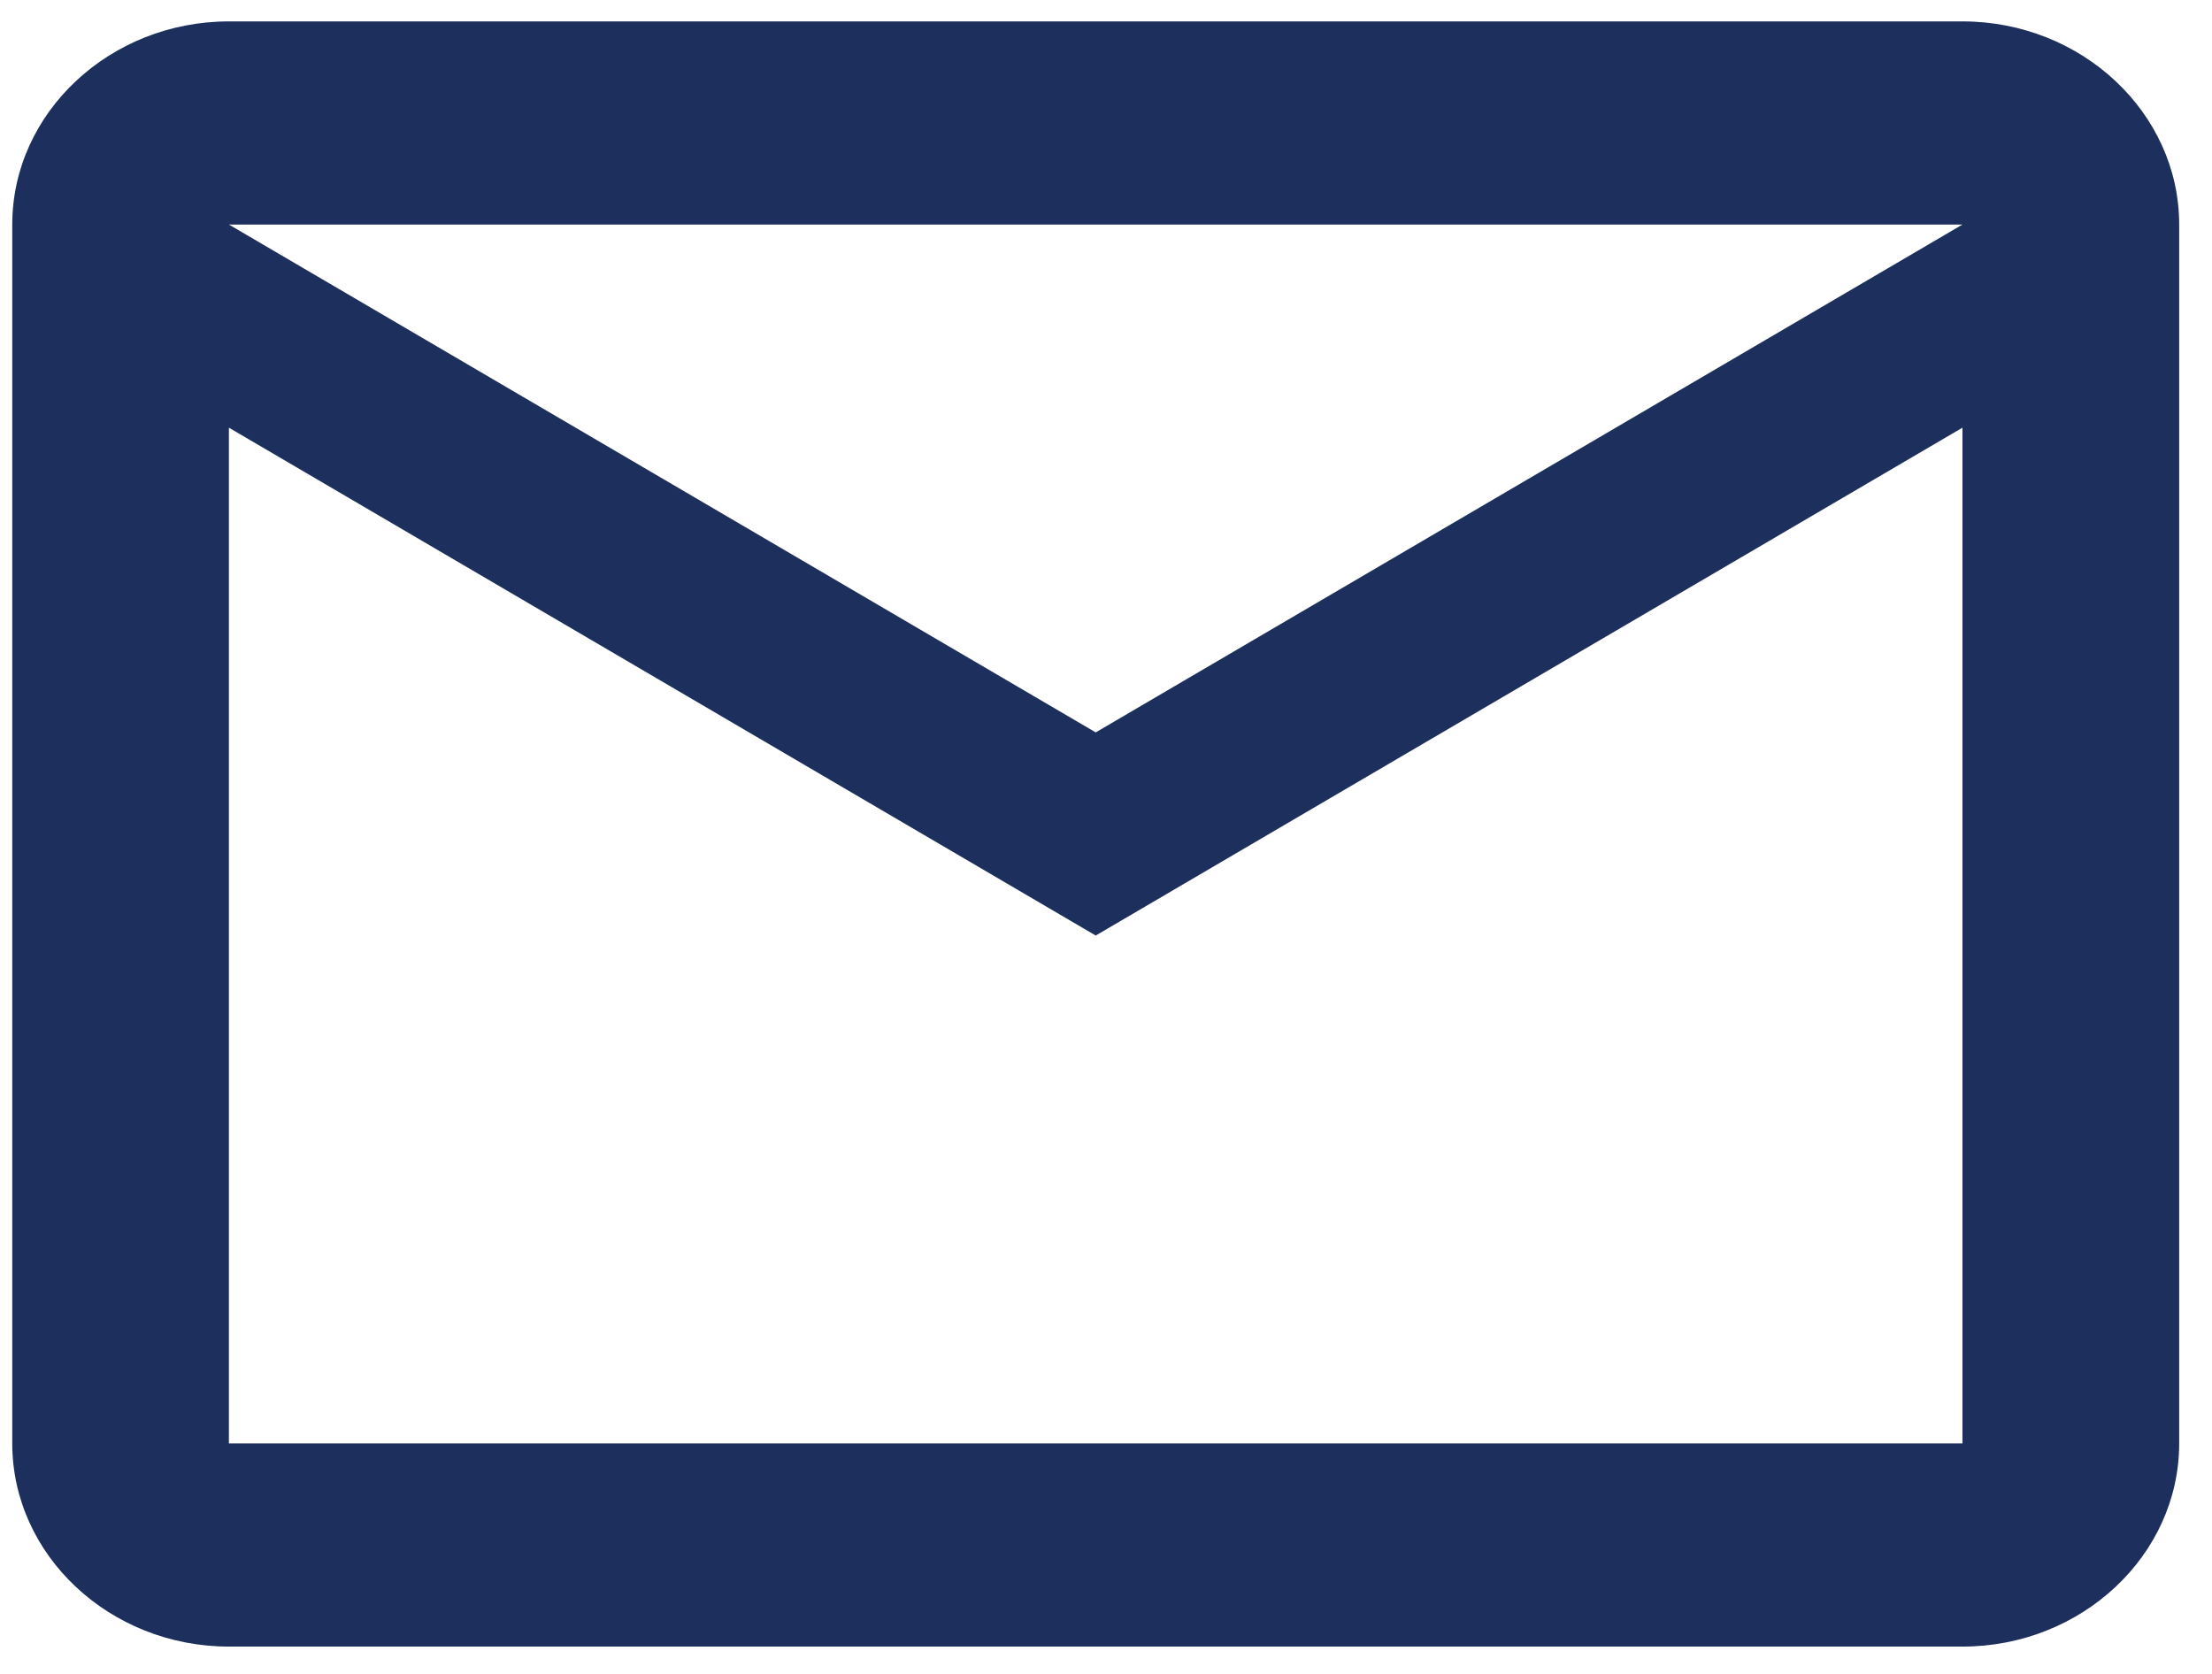 <svg width="37" height="28" viewBox="0 0 37 28" fill="none" xmlns="http://www.w3.org/2000/svg">
<path d="M36.451 3.756C36.451 1.887 34.82 0.358 32.826 0.358H3.829C1.836 0.358 0.205 1.887 0.205 3.756V24.145C0.205 26.014 1.836 27.543 3.829 27.543H32.826C34.82 27.543 36.451 26.014 36.451 24.145V3.756ZM32.826 3.756L18.328 12.251L3.829 3.756H32.826ZM32.826 24.145H3.829V7.154L18.328 15.649L32.826 7.154V24.145Z" fill="#1D2F5D"/>
</svg>
